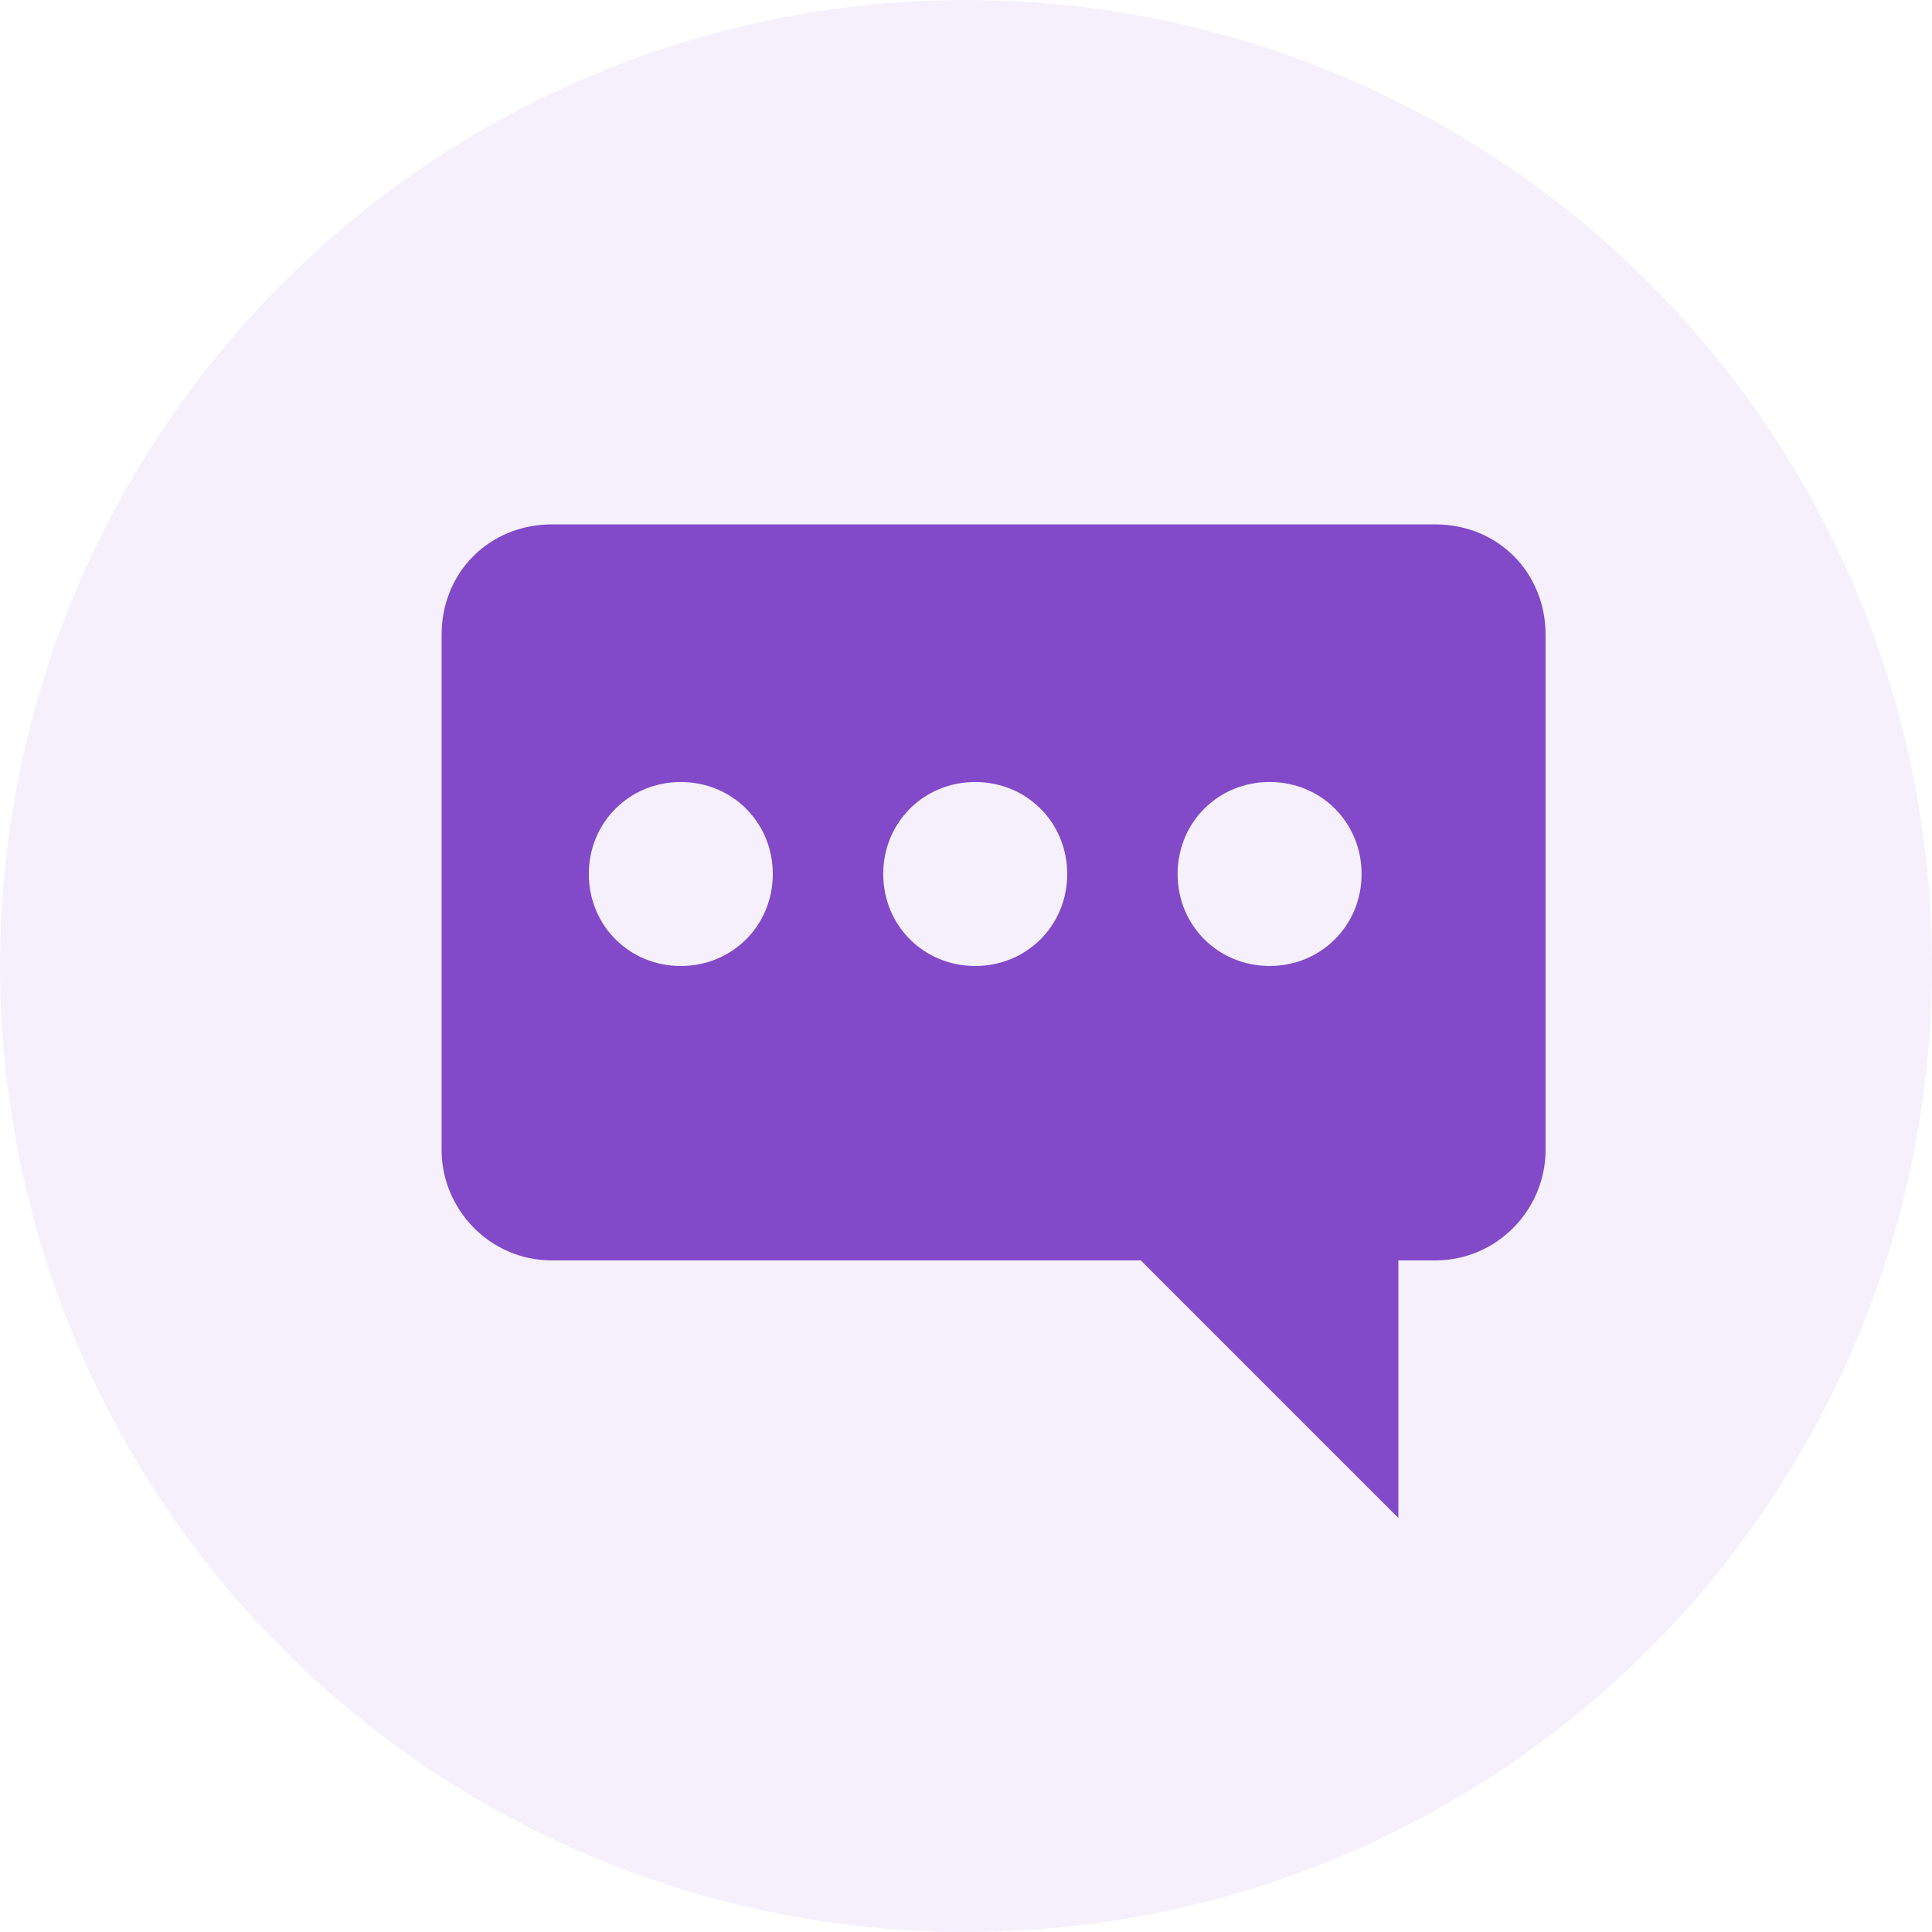 <svg height="70" viewBox="0 0 70 70" width="70" xmlns="http://www.w3.org/2000/svg"><g fill="#8249c8" fill-rule="evenodd"><circle cx="35" cy="35" fill-opacity=".08" r="35"/><path d="m36 0h-32c-2.267 0-4 1.733-4 4v18.667c0 2.133 1.733 4 4 4h21.333l9.333 9.333v-9.333h1.333c2.267 0 4-1.867 4-4v-18.667c0-2.267-1.733-4-4-4zm-6 9.333c1.867 0 3.333 1.467 3.333 3.333 0 1.867-1.467 3.333-3.333 3.333s-3.333-1.467-3.333-3.333c0-1.867 1.467-3.333 3.333-3.333zm-21.333 6.667c-1.867 0-3.333-1.467-3.333-3.333 0-1.867 1.467-3.333 3.333-3.333 1.867 0 3.333 1.467 3.333 3.333 0 1.867-1.467 3.333-3.333 3.333zm10.667 0c-1.867 0-3.333-1.467-3.333-3.333 0-1.867 1.467-3.333 3.333-3.333 1.867 0 3.333 1.467 3.333 3.333 0 1.867-1.467 3.333-3.333 3.333z" fill-rule="nonzero" transform="translate(16 19)"/></g></svg>